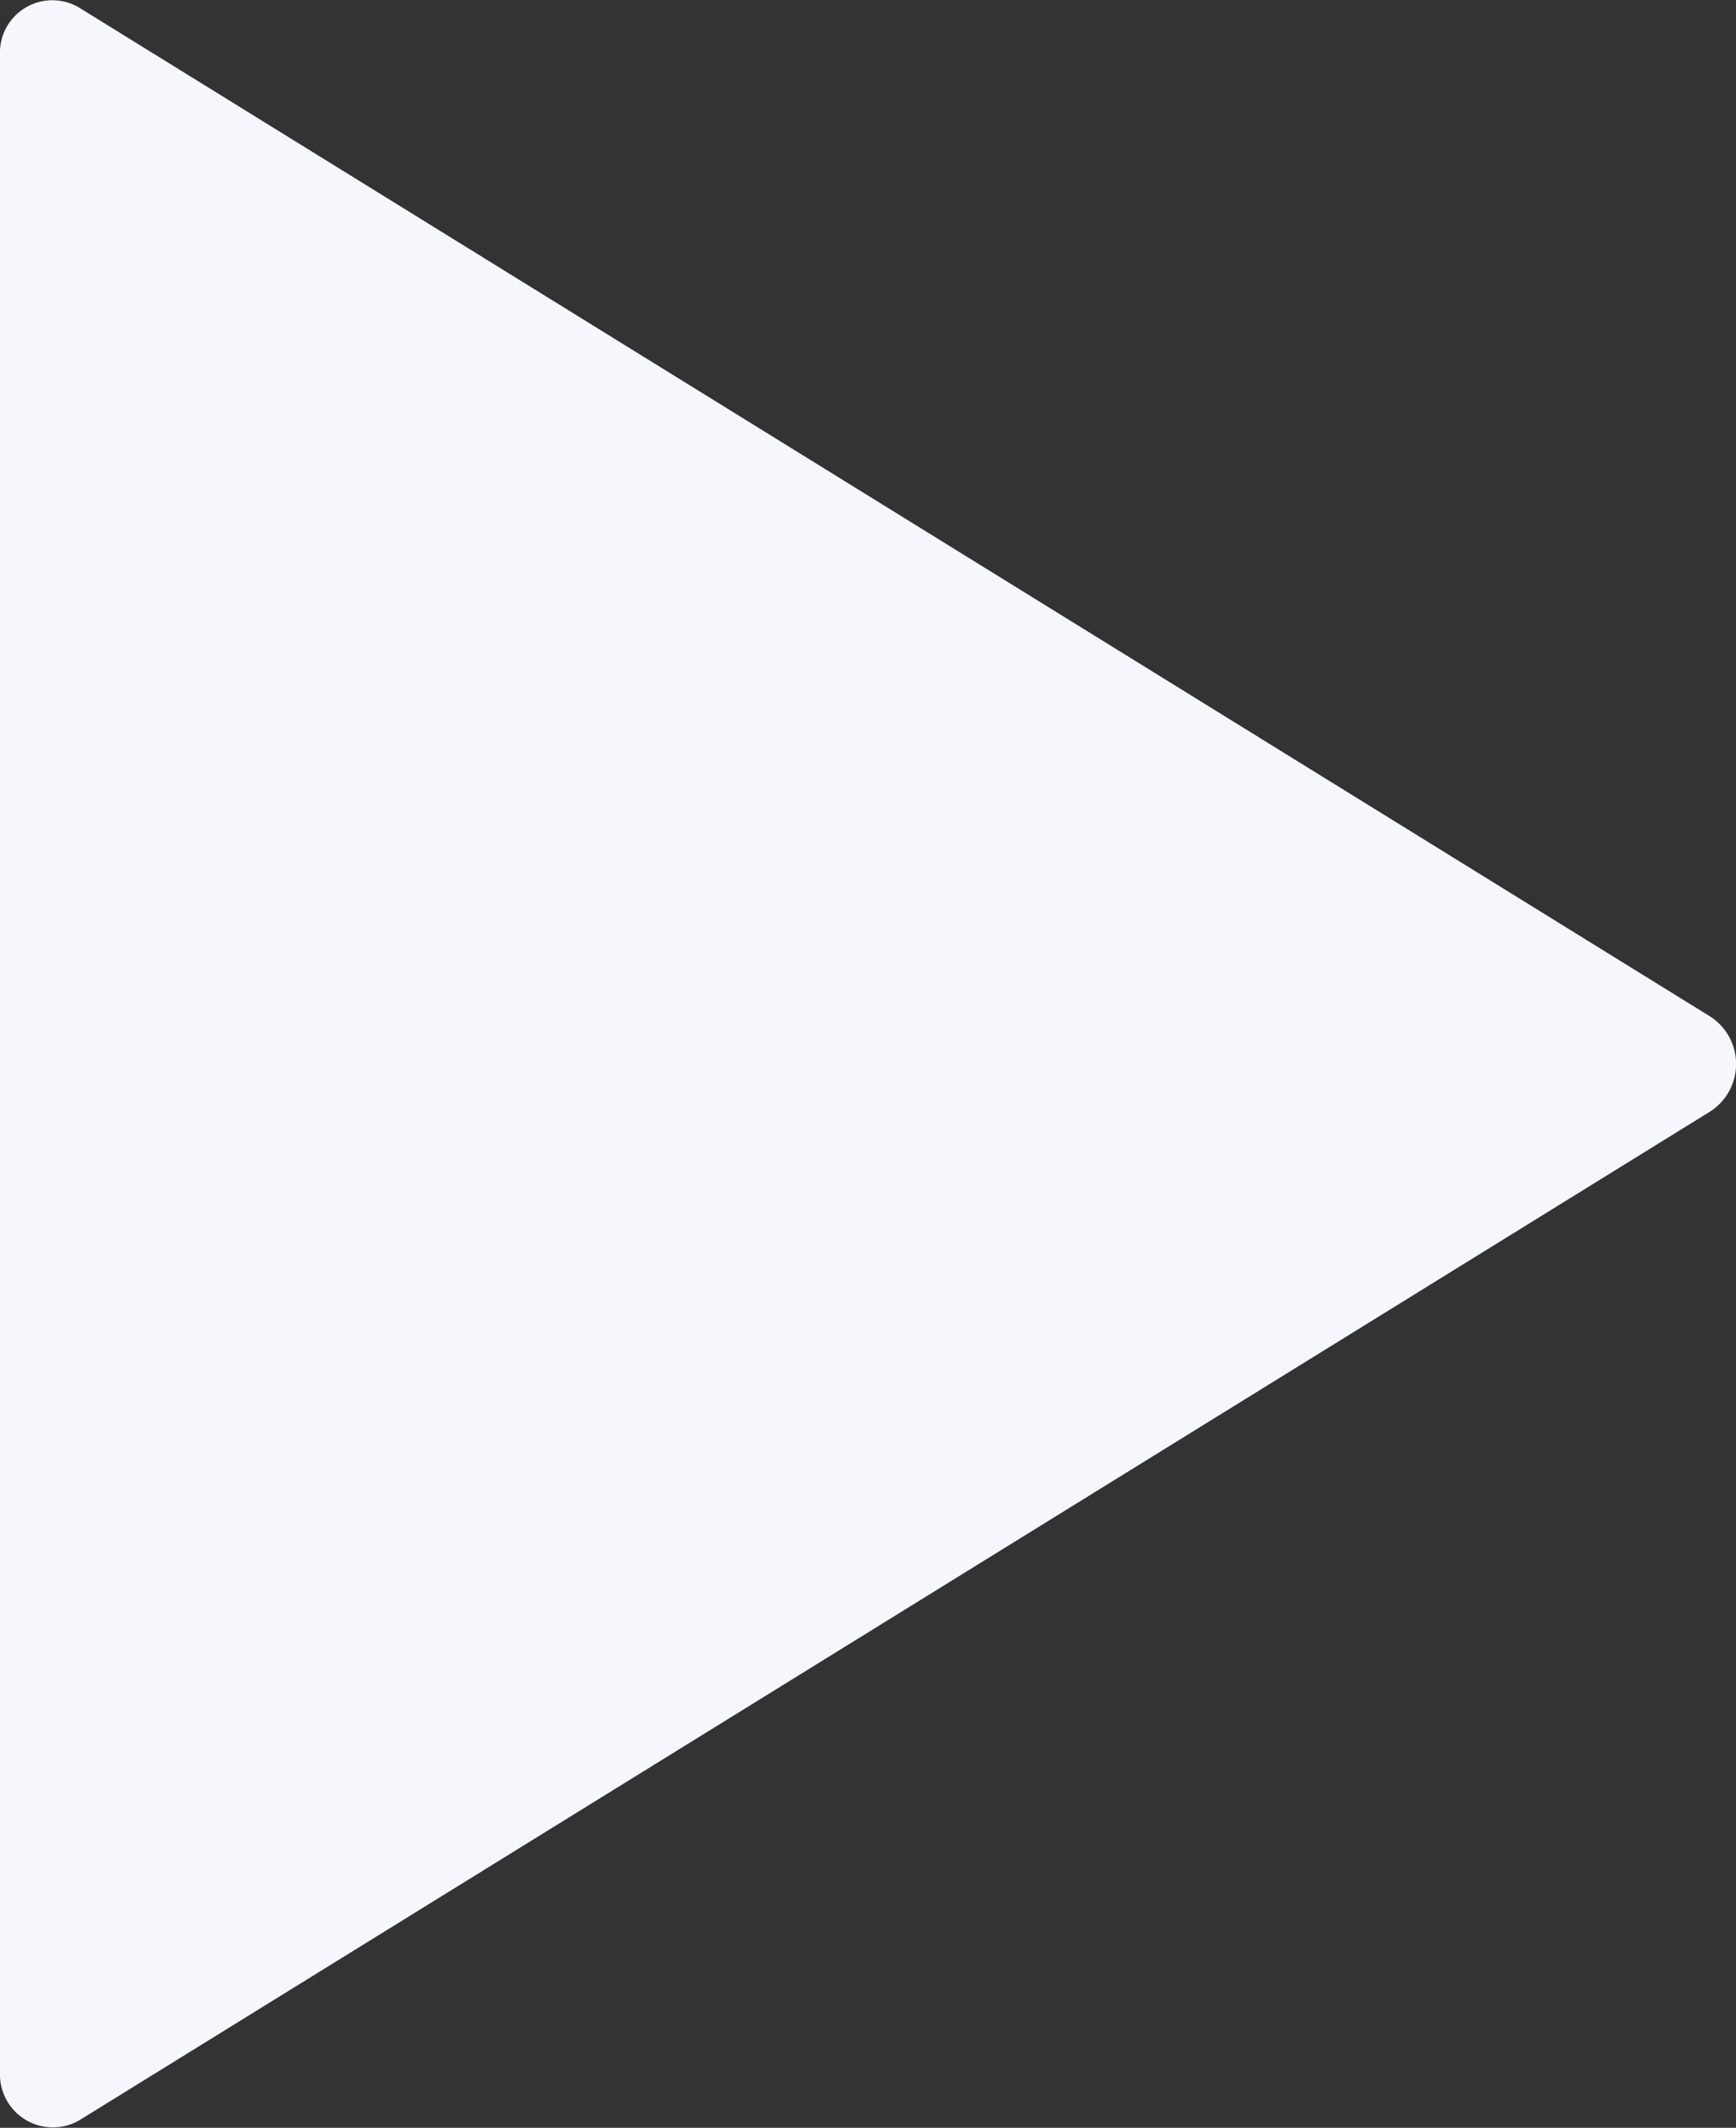 <svg xmlns="http://www.w3.org/2000/svg" width="17.091" height="20.938" viewBox="0 0 17.091 20.938">
  <rect x="0" y="0" width="17.091" height="20.938" fill="#333333" stroke="none"/>
  <path id="play-icon" d="M128,96.559V116.41a.521.521,0,0,0,.781.471l16.055-9.926a.556.556,0,0,0,0-.936l-16.055-9.926A.516.516,0,0,0,128,96.559Z" transform="translate(-128 -96.017)" fill="#f6f7fc"/>
</svg>
